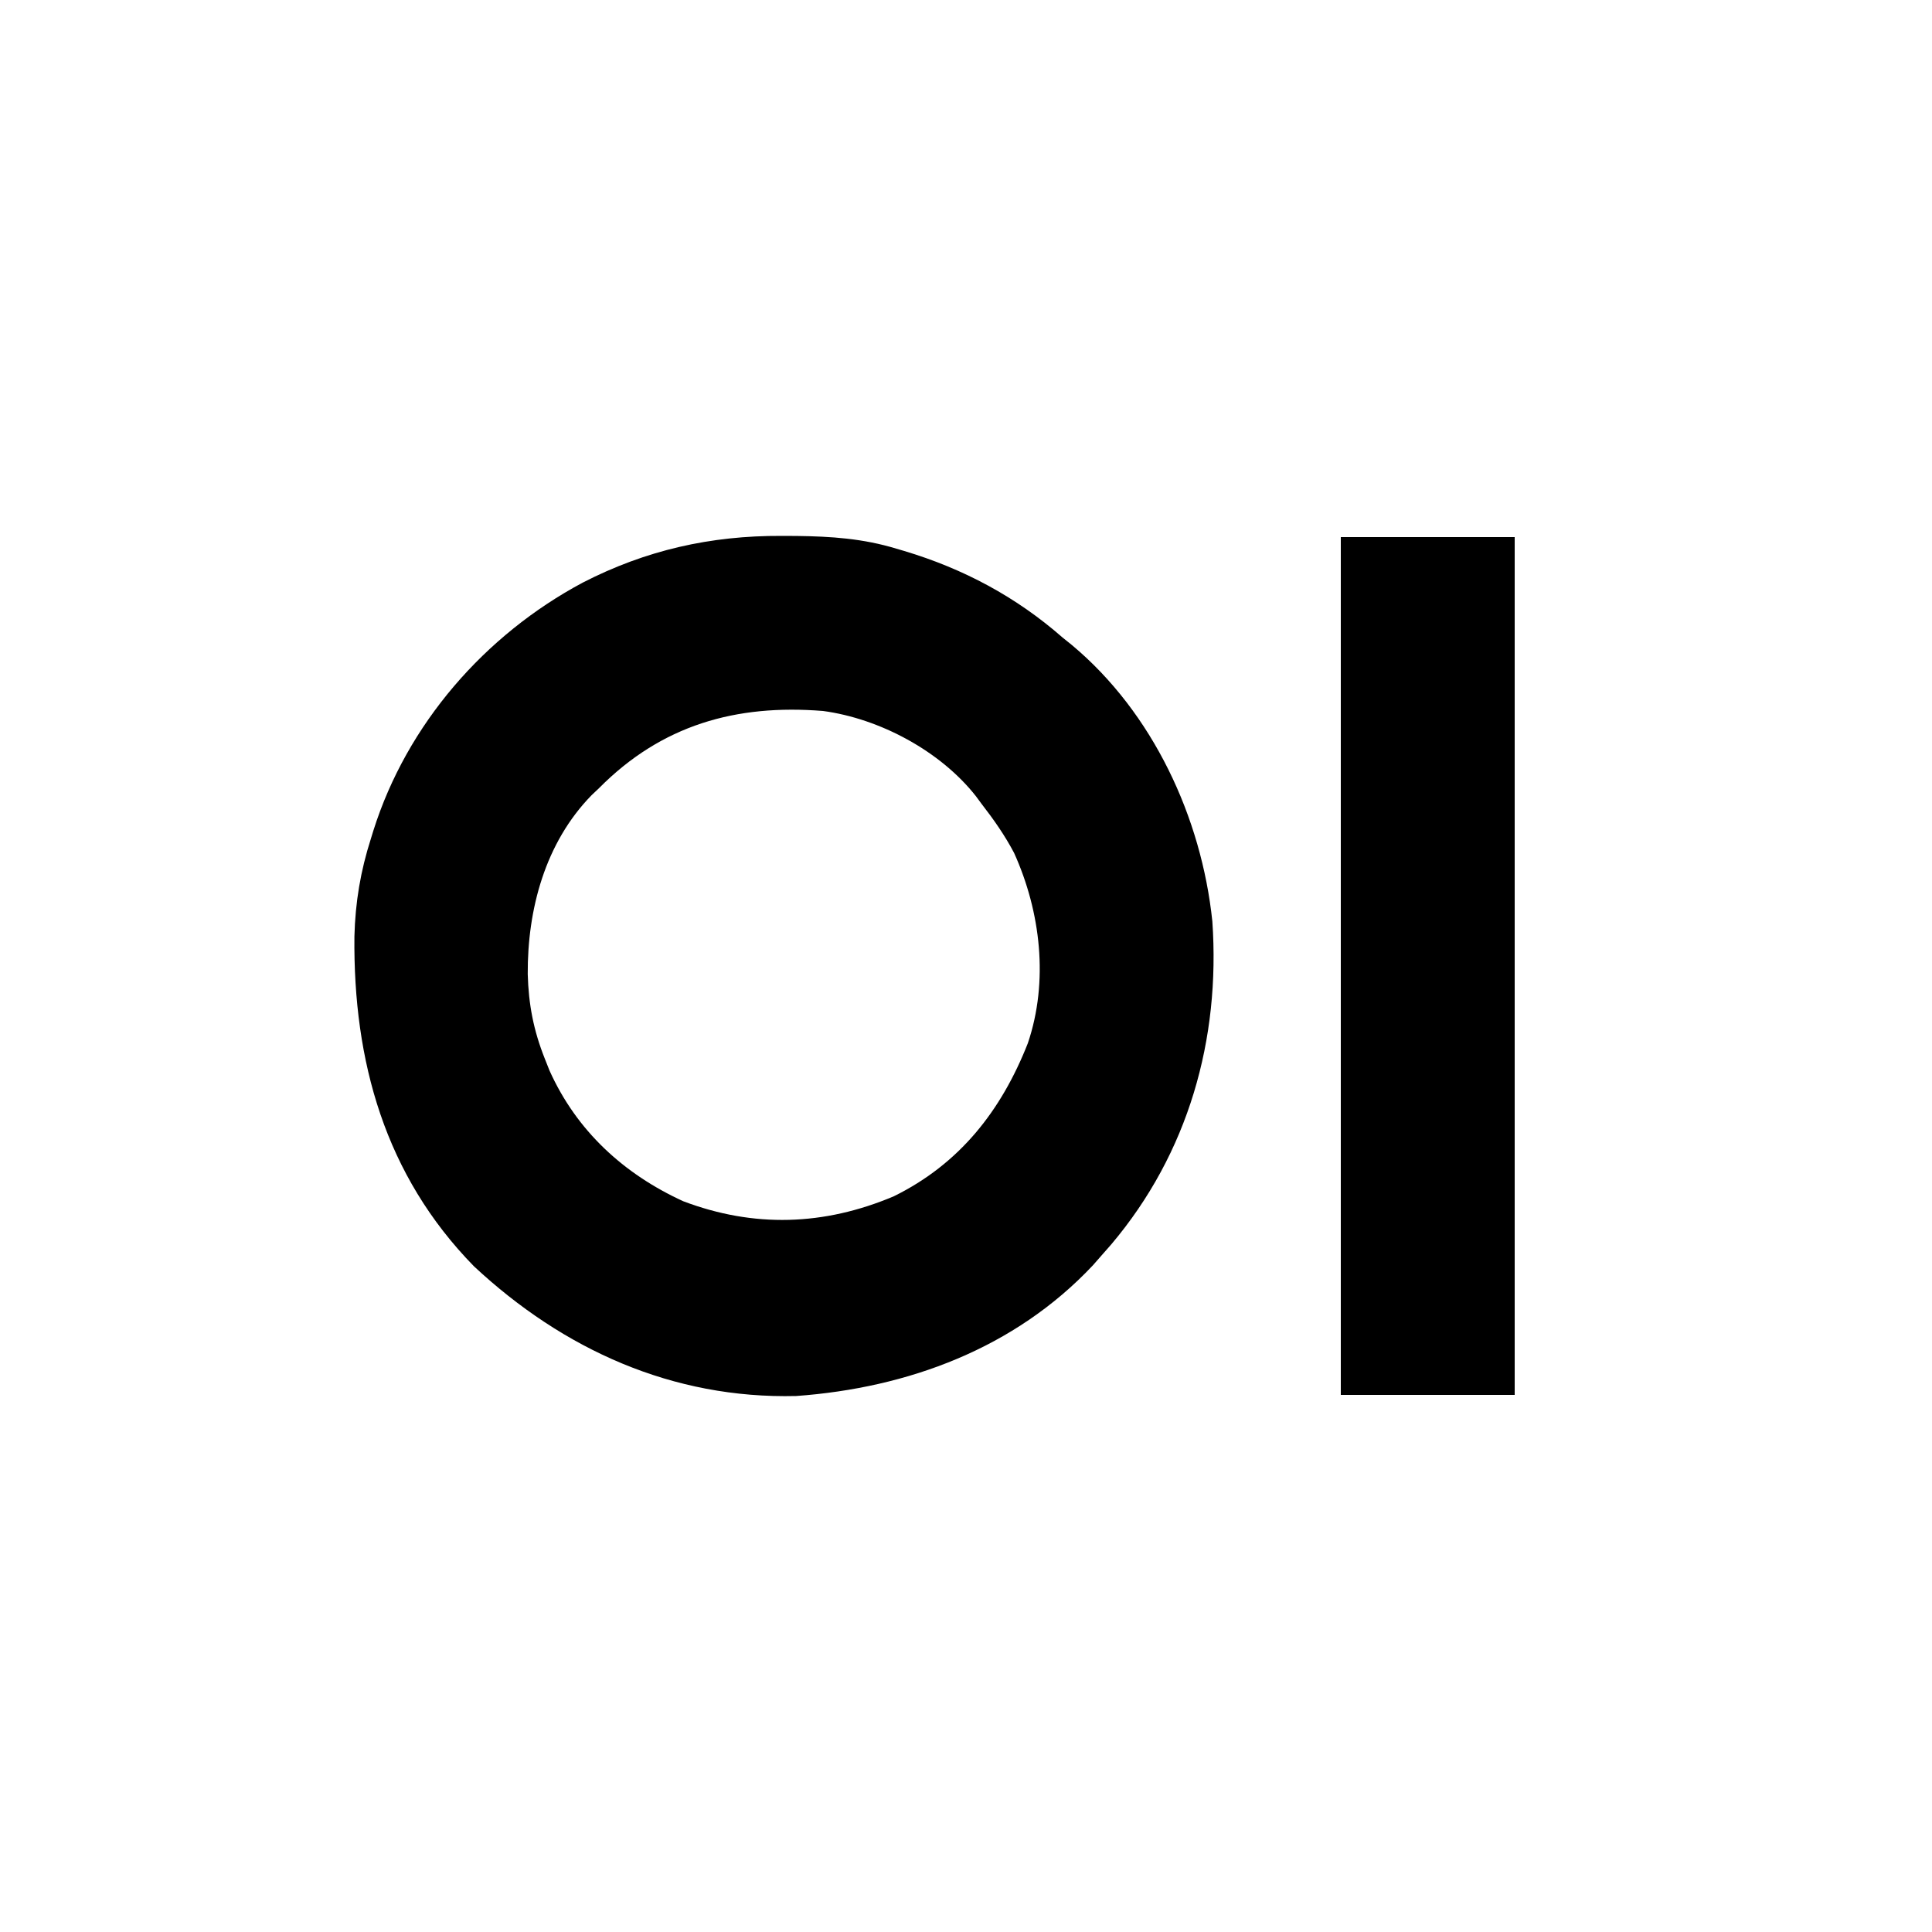<?xml version="1.0" encoding="UTF-8"?>
<svg version="1.1" xmlns="http://www.w3.org/2000/svg" width="500" height="500">
<path d="M0 0 C1.286 0.006 2.572 0.011 3.897 0.017 C12.901 0.132 21.092 0.676 29.75 3.312 C30.408 3.506 31.066 3.699 31.744 3.898 C47.062 8.489 60.704 15.751 72.75 26.312 C73.544 26.952 74.338 27.591 75.156 28.25 C96.11 45.756 108.699 72.889 111.504 99.754 C113.615 130.282 105.298 159.739 85.387 183.309 C84.517 184.3 83.646 185.291 82.75 186.312 C81.677 187.536 81.677 187.536 80.582 188.785 C60.387 210.269 32.709 220.507 3.809 222.598 C-28.179 223.391 -56.475 210.583 -79.59 189.031 C-102.642 165.471 -110.853 135.946 -110.527 103.656 C-110.3 94.79 -108.947 86.739 -106.25 78.312 C-106.041 77.635 -105.832 76.957 -105.617 76.259 C-96.913 48.708 -76.803 25.651 -51.453 12.099 C-35.103 3.689 -18.365 -0.084 0 0 Z M-47.25 65.312 C-47.874 65.903 -48.498 66.493 -49.141 67.102 C-61.19 79.423 -65.763 96.695 -65.672 113.401 C-65.458 121.251 -64.177 127.972 -61.25 135.312 C-60.849 136.323 -60.448 137.334 -60.035 138.375 C-53.042 153.942 -40.843 165.132 -25.438 172.188 C-7.163 179.113 11.006 178.544 29.059 170.914 C46.083 162.535 56.875 148.783 63.75 131.312 C69.187 115.275 67.083 97.293 60.199 82.059 C57.787 77.488 54.915 73.388 51.75 69.312 C51.29 68.687 50.83 68.062 50.355 67.418 C41.166 55.687 25.411 47.281 10.75 45.312 C-11.751 43.5 -31.04 48.93 -47.25 65.312 Z " fill="#000000" transform="translate(202.25,138.688)"/>
<path d="M0 0 C14.85 0 29.7 0 45 0 C45 73.26 45 146.52 45 222 C30.15 222 15.3 222 0 222 C0 148.74 0 75.48 0 0 Z " fill="#000000" transform="translate(347,139)"/>
</svg>
